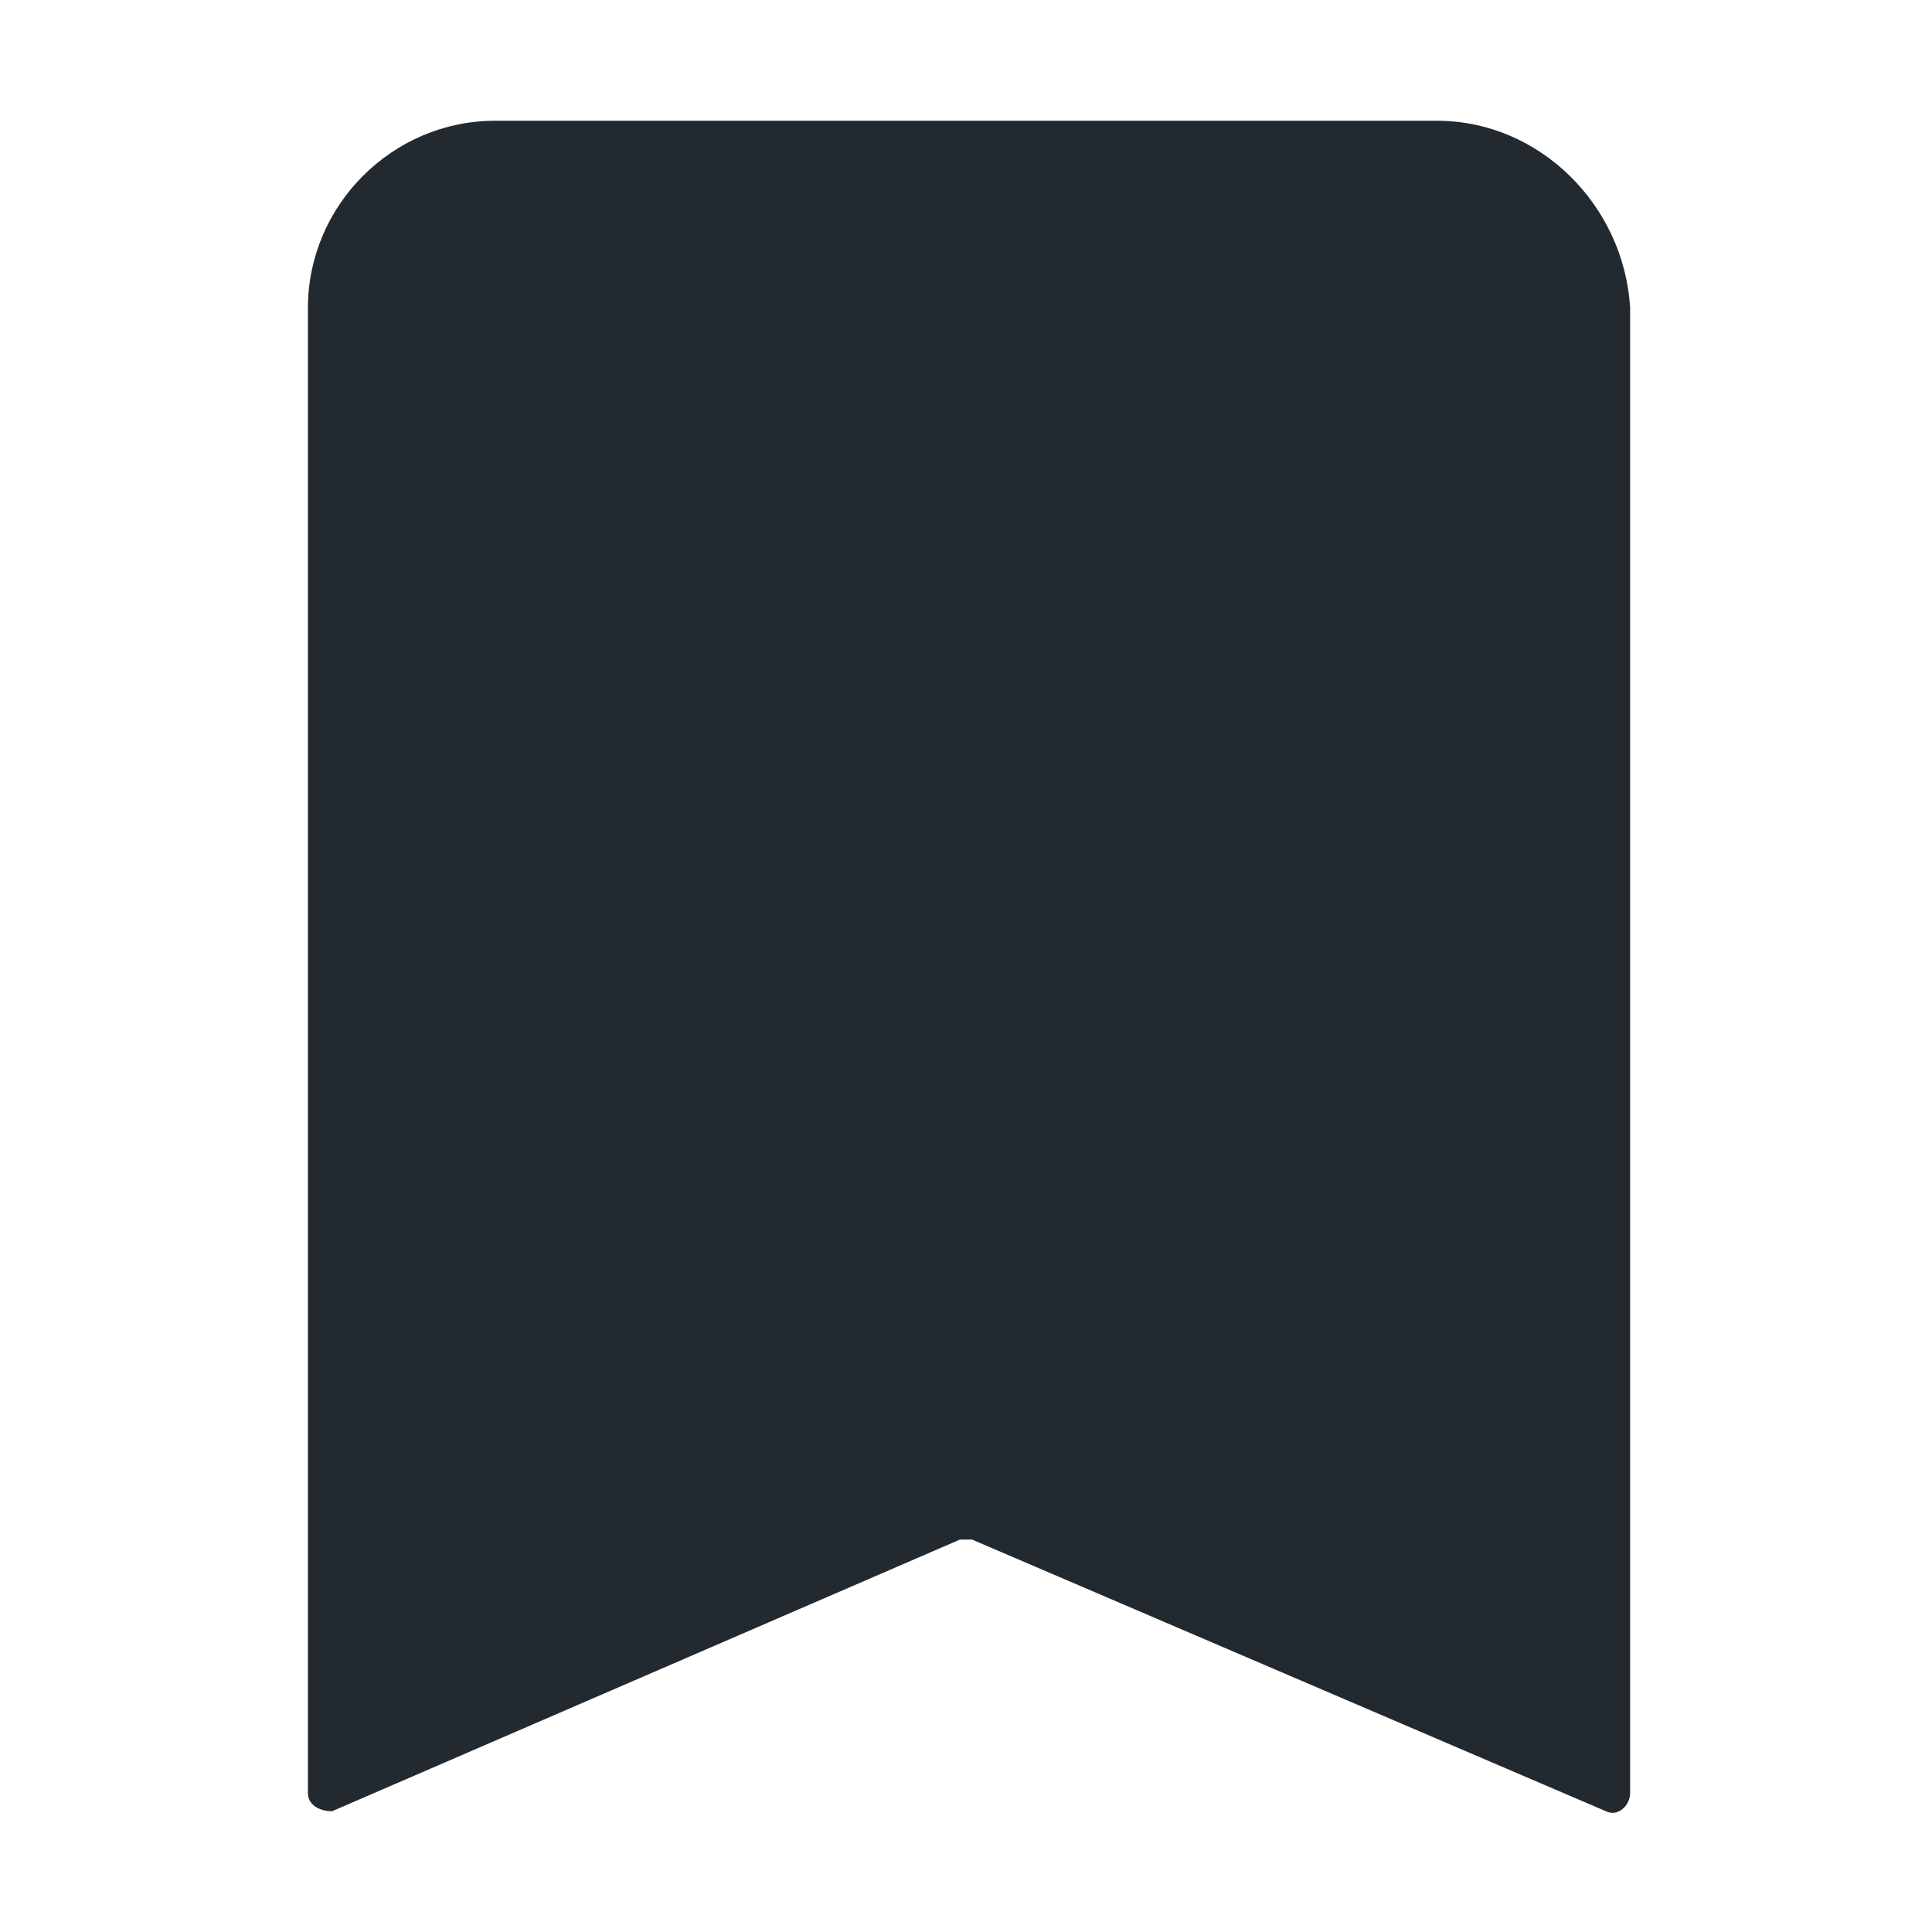 <?xml version="1.0" ?><svg id="Layer_1" style="enable-background:new 0 0 32 32;" version="1.1" viewBox="0 0 32 32" xml:space="preserve" xmlns="http://www.w3.org/2000/svg" xmlns:xlink="http://www.w3.org/1999/xlink"><style type="text/css">
	.st0{fill:#222A30;}
	.st1{fill:#868687;}
	.st2{fill-rule:evenodd;clip-rule:evenodd;fill:#222A30;stroke:#222A30;stroke-width:0.776;}
	.st3{fill-rule:evenodd;clip-rule:evenodd;fill:#222A30;fill-opacity:0;stroke:#222A30;stroke-width:0.776;}
	.st4{fill:none;stroke:#222A30;stroke-width:1.556;stroke-opacity:0.5;}
	.st5{fill:none;stroke:#222A30;stroke-width:1.556;}
	.st6{fill:#070707;}
</style><path class="st0" d="M23.8,2H8.2C6.5,2,5.1,3.4,5.1,5.1v24.6c0,0.2,0.2,0.3,0.4,0.3l10.4-4.5c0.1,0,0.2,0,0.2,0  L26.6,30c0.2,0.1,0.4-0.1,0.4-0.3V5.1C26.9,3.4,25.5,2,23.8,2z" id="bookmark_1_"/></svg>